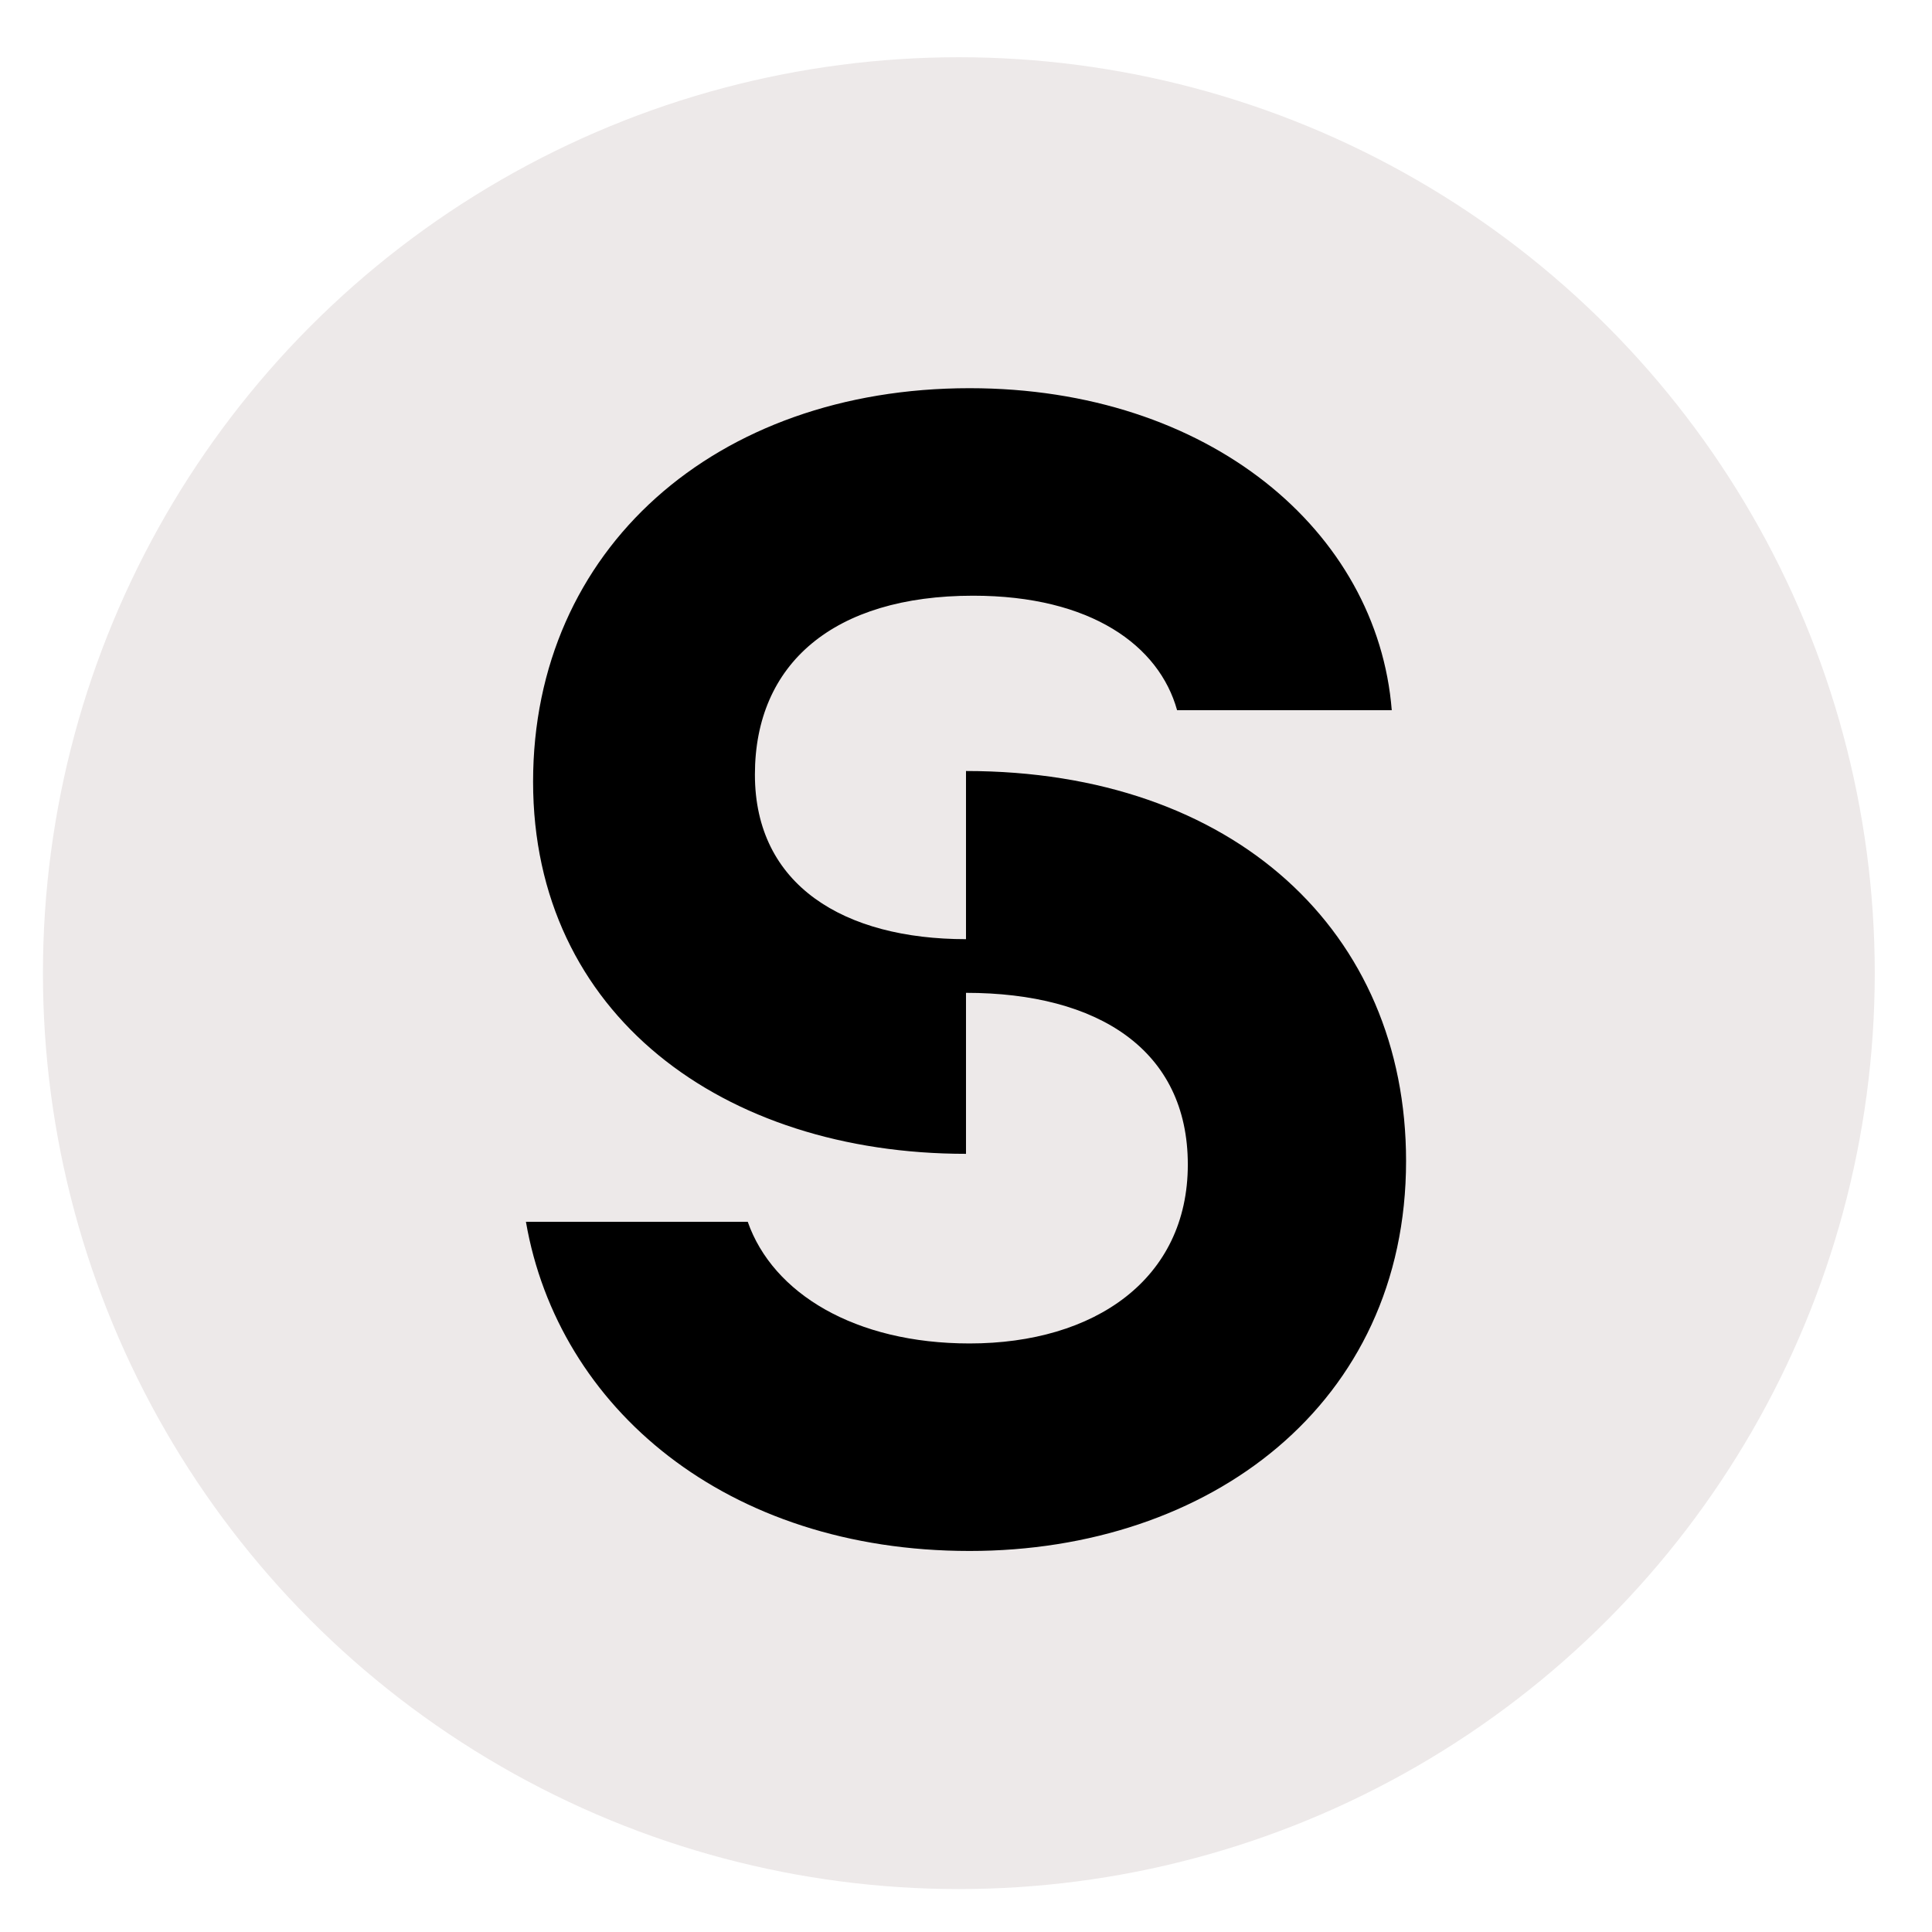 <svg xmlns="http://www.w3.org/2000/svg" xml:space="preserve" viewBox="0 0 1080 1080"><rect width="100%" height="100%" fill="transparent"/><g clip-path="url(#a)" transform="matrix(2 0 0 2 536 544)"><clipPath id="a"><rect width="512" height="512" x="-256" y="-256" rx="0" ry="0"/></clipPath><circle r="256" style="stroke:none;stroke-width:1;stroke-dasharray:none;stroke-linecap:butt;stroke-dashoffset:0;stroke-linejoin:miter;stroke-miterlimit:4;fill:#ede9e9;fill-rule:nonzero;opacity:1" vector-effect="non-scaling-stroke"/></g><g clip-path="url(#b)" transform="matrix(2 0 0 2 540 541)"><clipPath id="b"><rect width="512" height="512" x="-256" y="-256" rx="0" ry="0"/></clipPath><path d="M379 310c0 68-55 109-122 109-68 0-115-40-124-92h62c7 20 30 34 62 34 35 0 61-18 61-50s-25-48-62-48v45c-68 0-121-39-121-104S186 94 257 94c67 0 114 40 118 90h-60c-5-18-24-32-57-32-39 0-61 19-61 50s25 46 59 46v-47c75 0 123 45 123 109" style="stroke:none;stroke-width:1;stroke-dasharray:none;stroke-linecap:butt;stroke-dashoffset:0;stroke-linejoin:miter;stroke-miterlimit:4;fill:#000;fill-rule:nonzero;opacity:1" transform="translate(-256 -256)" vector-effect="non-scaling-stroke"/></g></svg>
